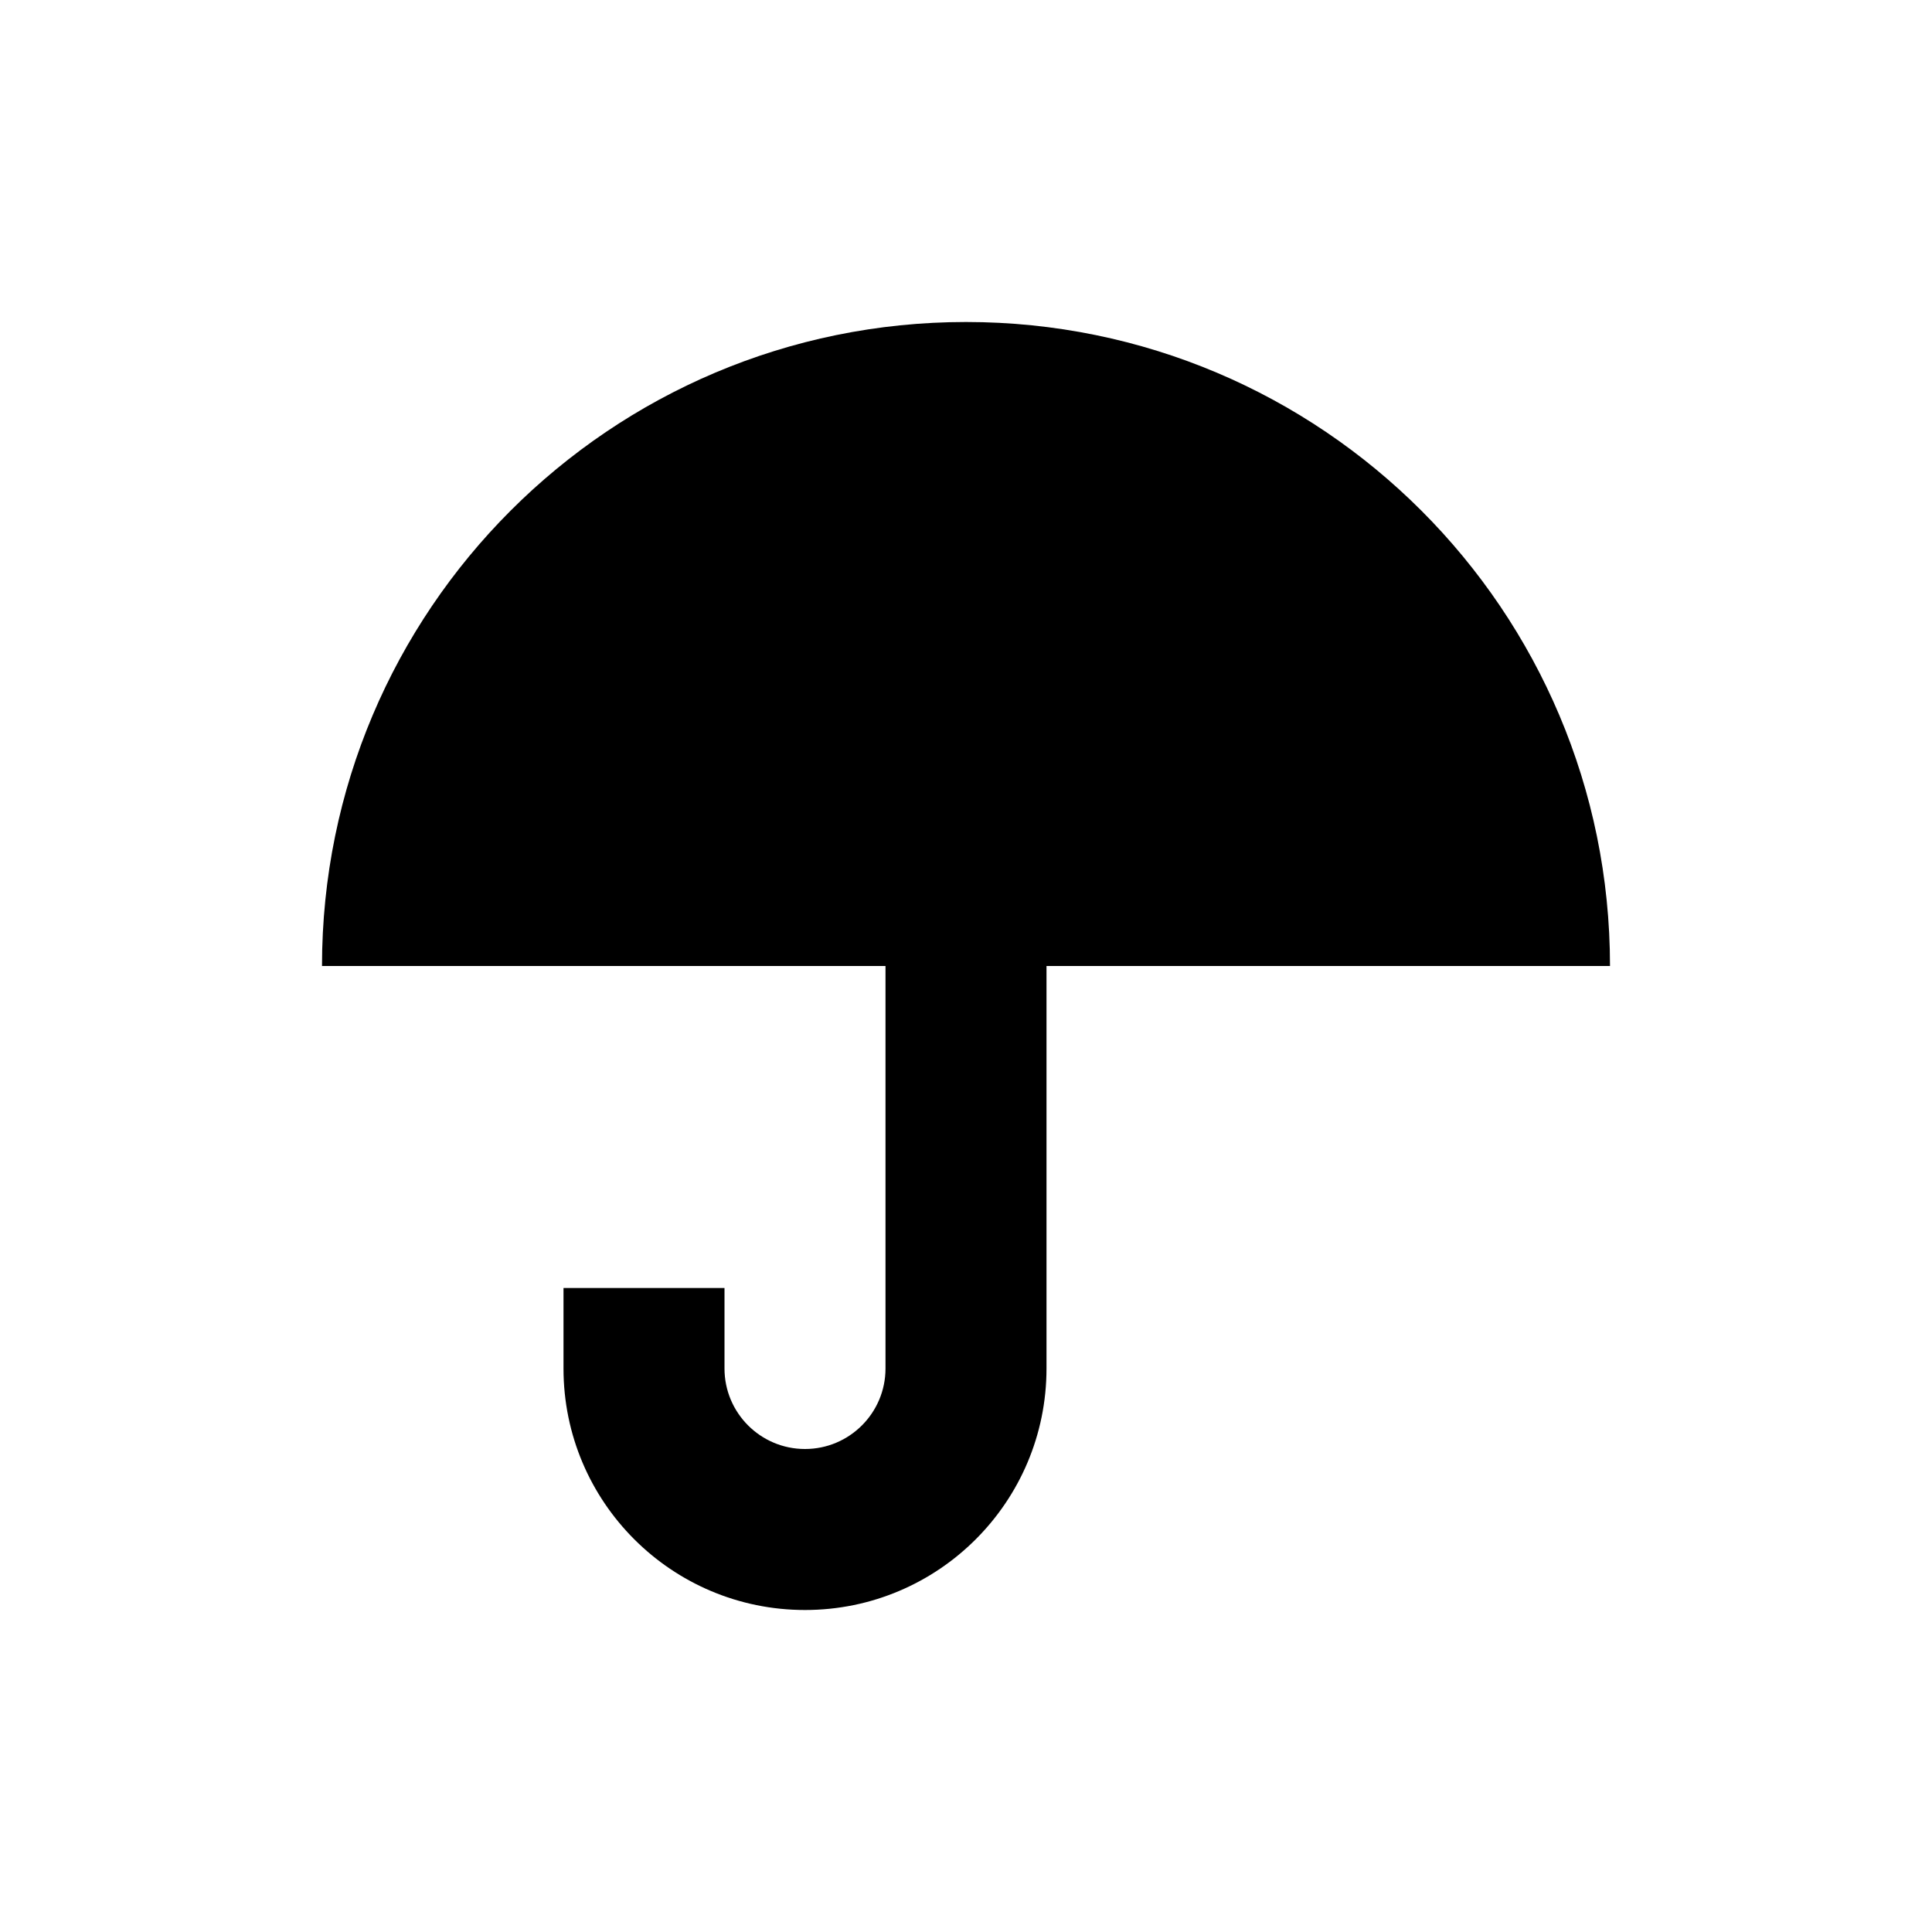 <svg width="24" height="24" viewBox="0 0 24 24" fill="none" xmlns="http://www.w3.org/2000/svg">
<path d="M4 12C4 7.582 7.582 4 12 4C16.418 4 20 7.582 20 12H13V17C13 18.657 11.657 20 10 20C8.343 20 7 18.657 7 17V16H9V17C9 17.552 9.448 18 10 18C10.552 18 11 17.552 11 17V12H4Z" fill="black"/>
</svg>

